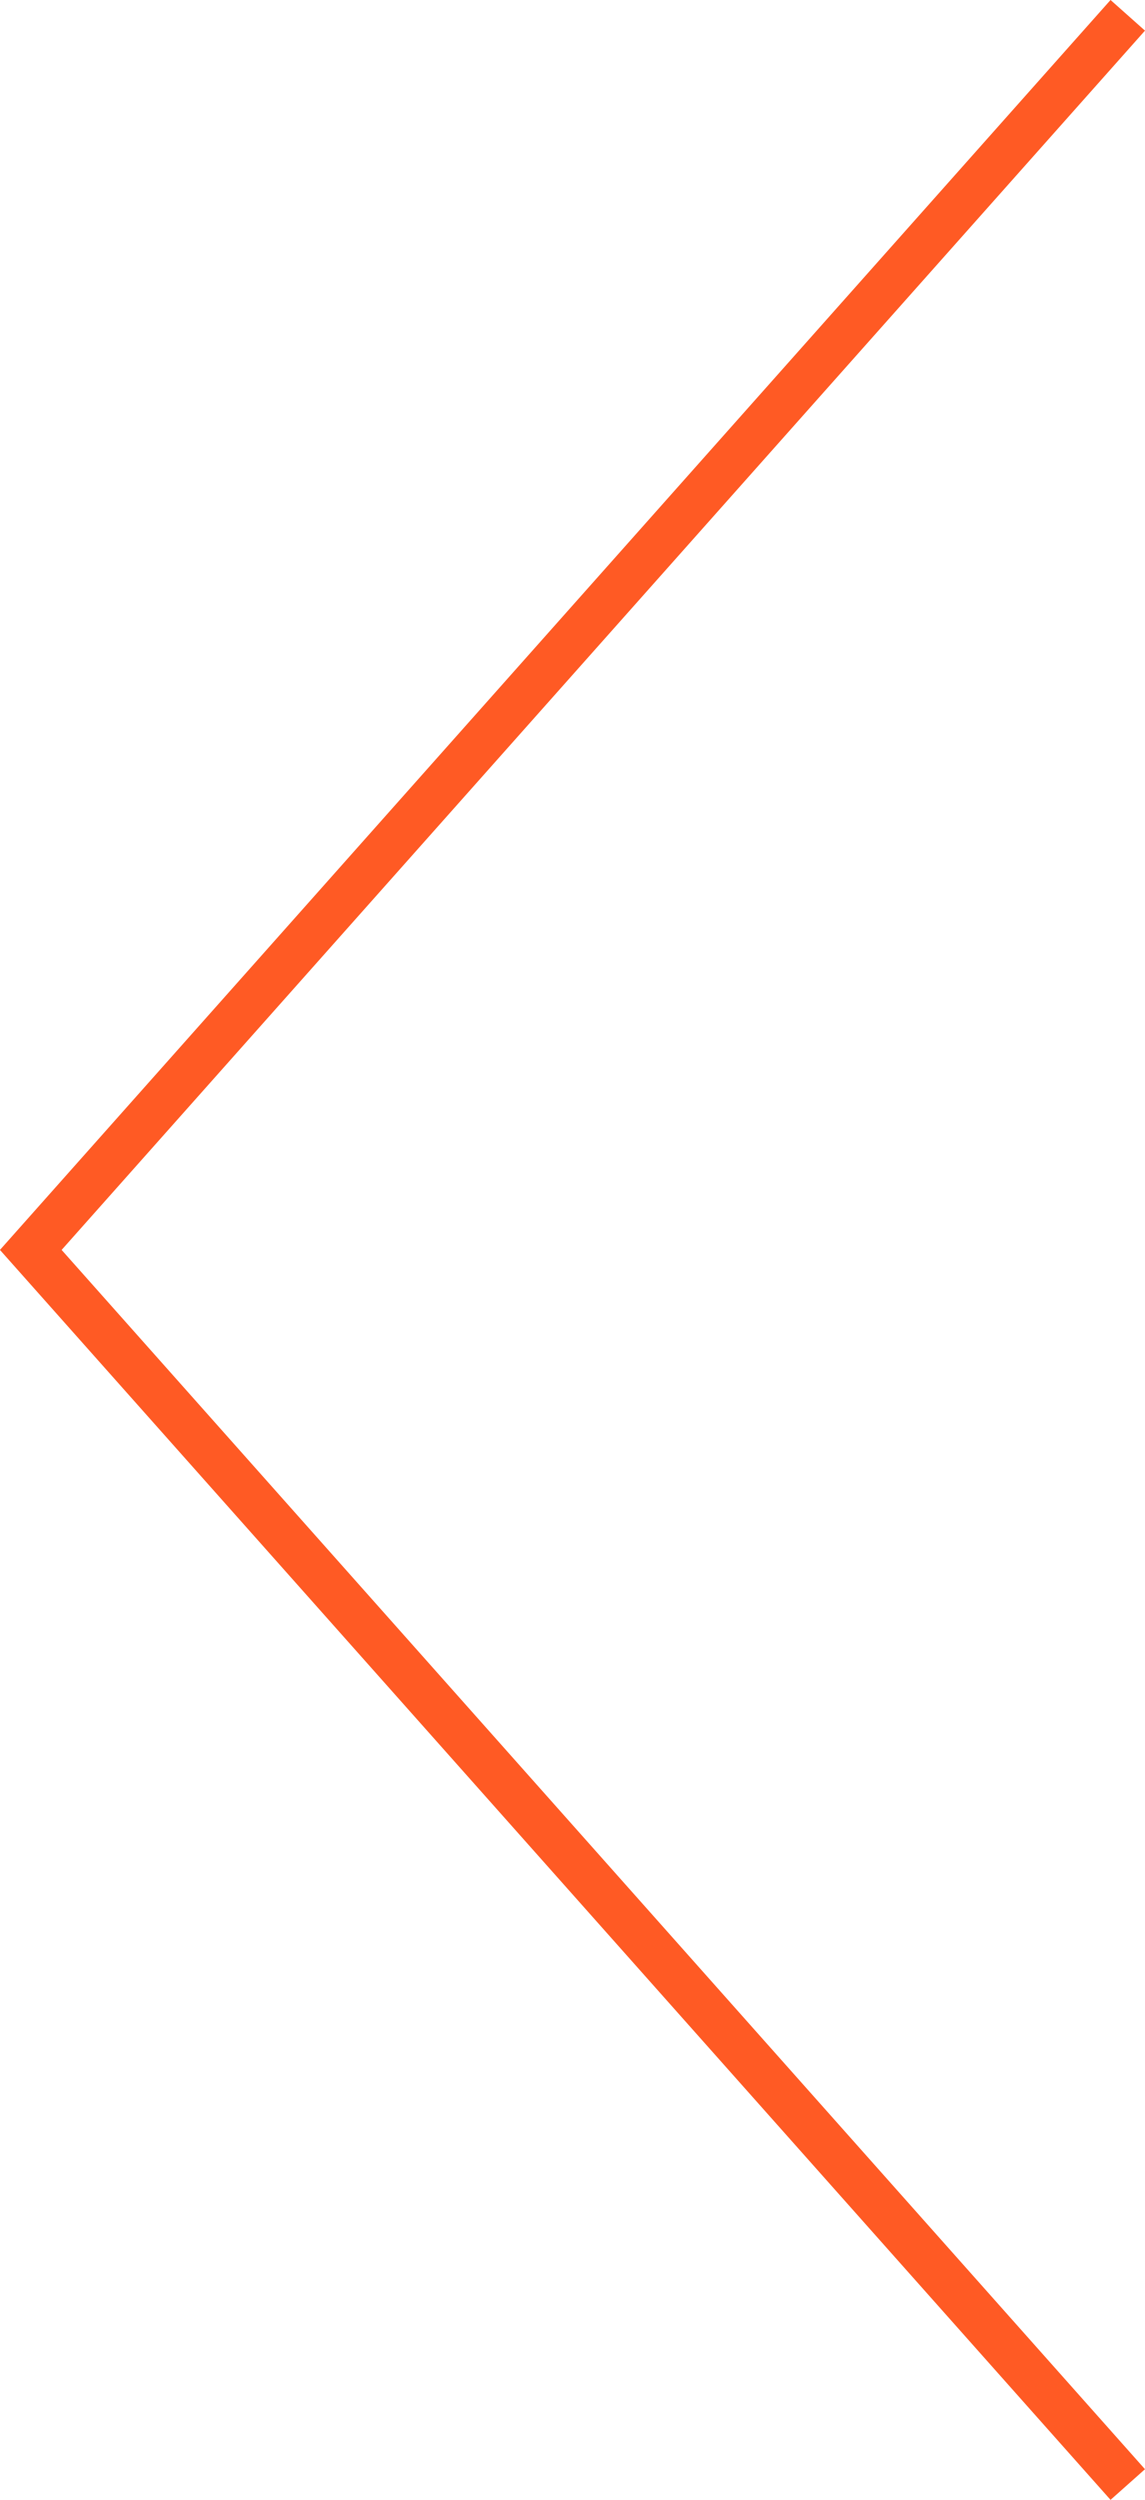<svg xmlns="http://www.w3.org/2000/svg" width="24.842" height="54.202" viewBox="0 0 24.842 54.202">
  <path id="Контур_103" data-name="Контур 103" d="M3131.761-186.916l-23.8-26.769,23.8-26.769" transform="translate(-3107.293 240.786)" fill="none" stroke="#ff5a24" stroke-miterlimit="10" stroke-width="1"/>
</svg>
